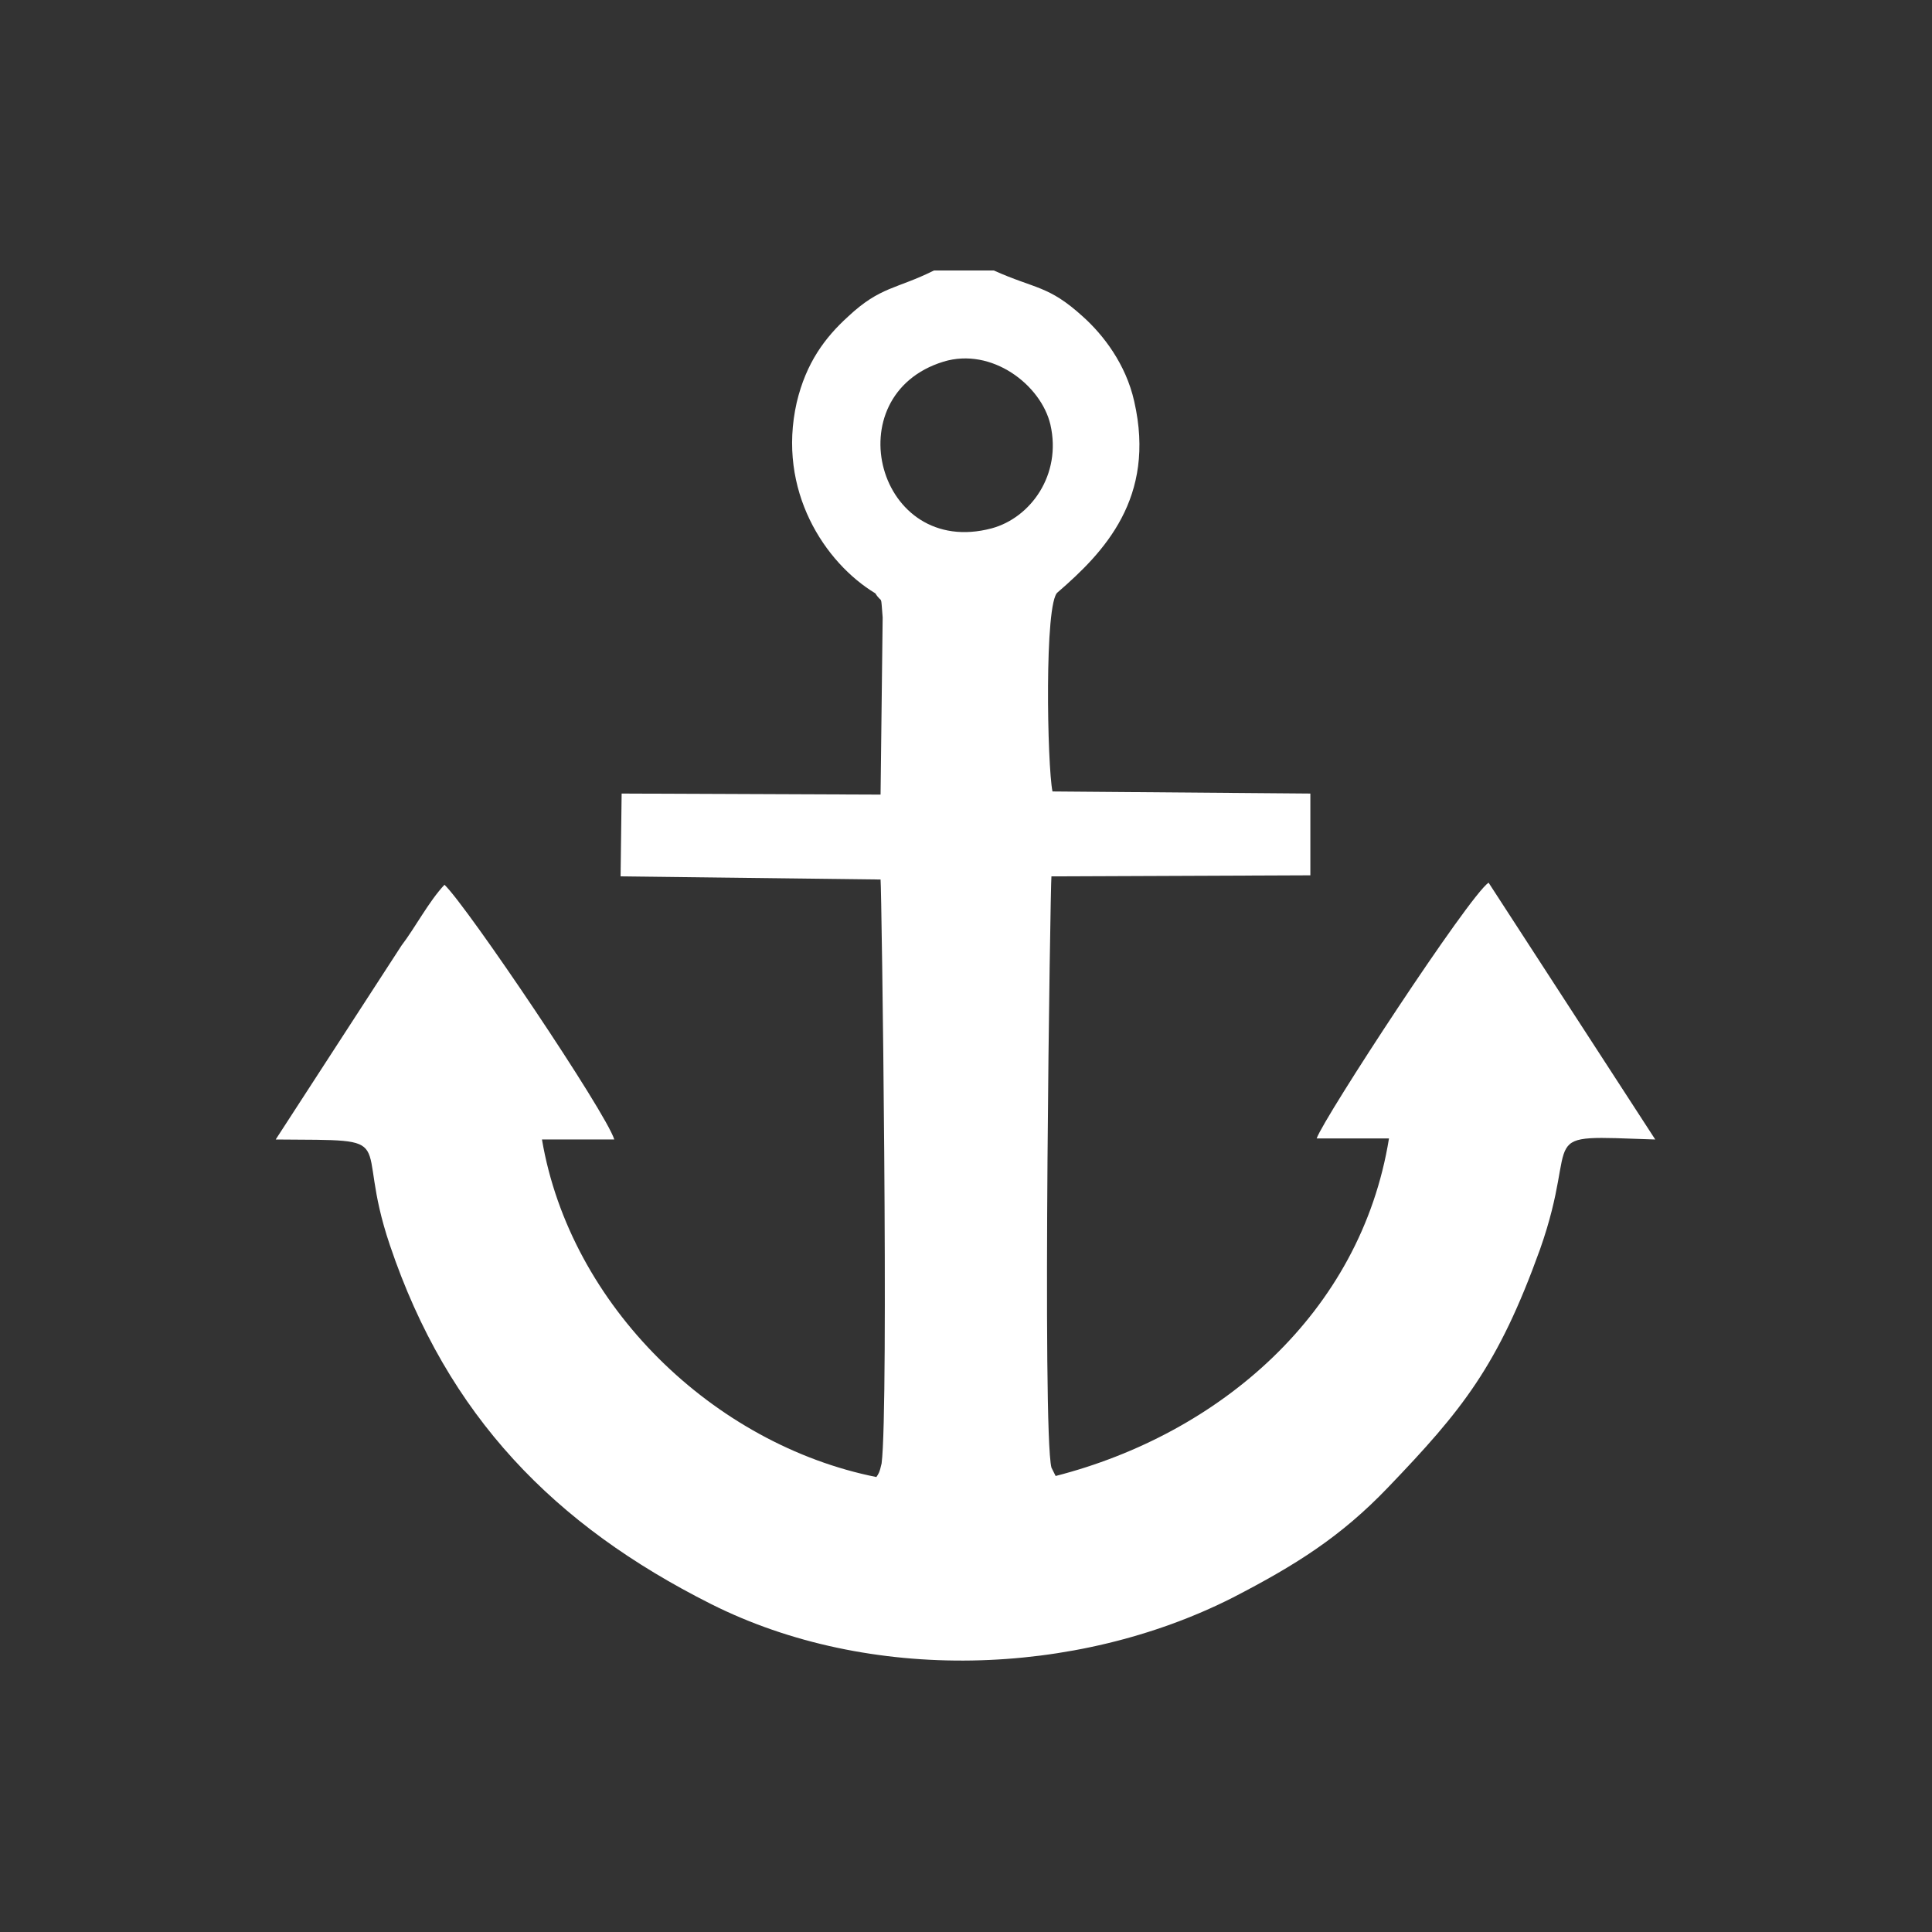 <?xml version="1.0" encoding="utf-8"?>
<!-- Generator: Adobe Illustrator 23.0.3, SVG Export Plug-In . SVG Version: 6.00 Build 0)  -->
<svg version="1.1" id="Livello_1" xmlns="http://www.w3.org/2000/svg" xmlns:xlink="http://www.w3.org/1999/xlink" x="0px" y="0px"
	 viewBox="0 0 184.3 184.3" style="enable-background:new 0 0 184.3 184.3;" xml:space="preserve">
<rect x="0" y="0" width="184.3" height="184.3" fill="#333333" stroke="none"/>
<style type="text/css">
	.st0{fill-rule:evenodd;clip-rule:evenodd;fill:#FFFFFF;}
</style>
<g id="Layer_x0020_1">
	<path class="st0" d="M90,34.5c4.6-1.4,9.3,2.2,10.2,6c1.1,4.8-1.9,8.9-5.6,9.9C83.7,53.3,79.6,37.7,90,34.5z M83.5,56.6
		c0.7,1.1,0.5-0.1,0.7,2.3l-0.2,16.9l-24.7-0.1l-0.1,7.9L84,83.9c0.1,0.7,0.8,50.3,0.1,55.7c-0.2,0.9-0.3,1-0.5,1.3
		c-15.5-3.1-29.2-16.3-31.9-32.2h6.9c-0.8-2.6-14-22.2-16.2-24.3c-1.5,1.6-2.8,4.1-4.1,5.8l-12,18.5c12.4,0.1,7.3-0.5,10.9,10.1
		c5.5,16.3,15.7,26.7,30.6,34.2c15.1,7.6,34.8,7,49.8-0.6c6-3.1,10.3-5.8,14.8-10.5c7.1-7.4,10.5-11.6,14.5-22.7
		c4-11.3-1-10.9,11-10.5l-15.9-24.5c-1.9,1.3-15.7,22.4-16.4,24.4h6.9c-2.7,16.7-16.2,28.2-31.8,32.2l-0.4-0.8
		c-0.9-3.5-0.1-55.8,0-56.4l24.7-0.1v-7.8l-24.6-0.2c-0.5-2.4-0.8-18.1,0.5-19c4.4-3.8,9.4-9,7.3-18.2c-0.8-3.6-3-6.4-4.9-8.1
		c-3.3-3-4.5-2.6-8.5-4.4h-5.7c-3.6,1.8-5.1,1.5-8.2,4.4c-2.2,2-4,4.4-4.9,8.2C74.1,46.8,78.7,53.7,83.5,56.6z"/>
</g>
</svg>
